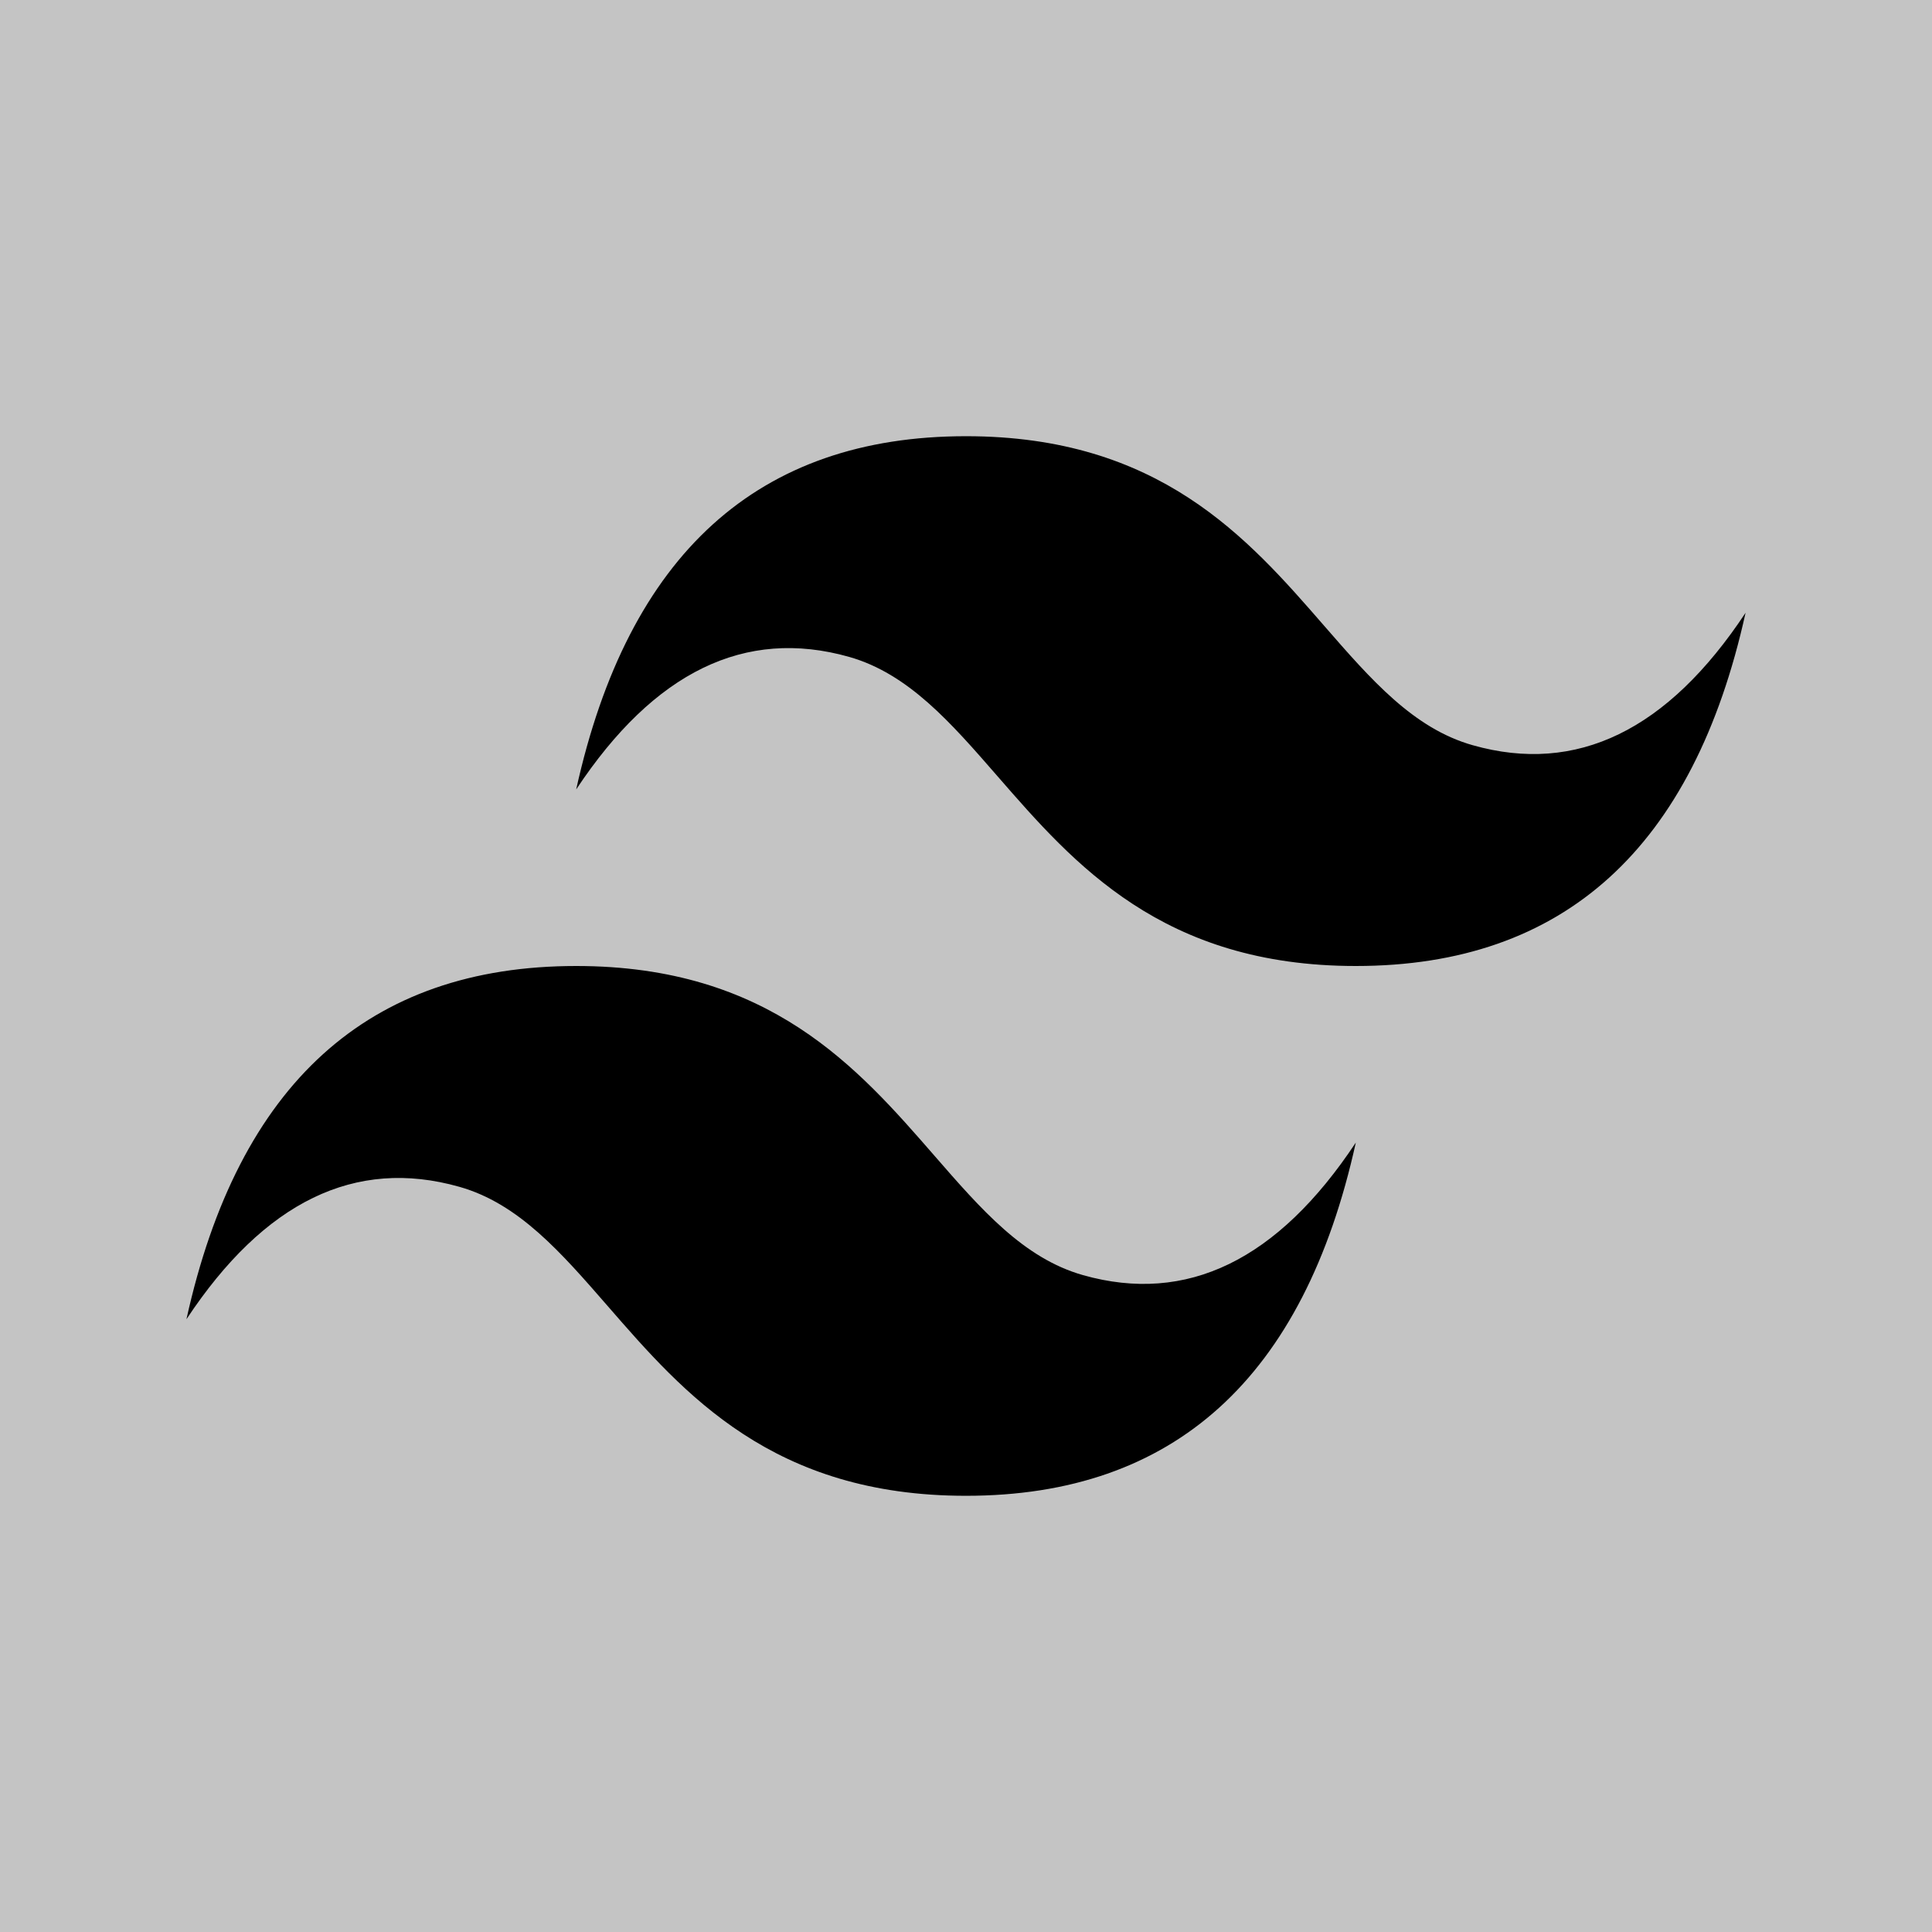 <svg xmlns="http://www.w3.org/2000/svg" width="180" height="180" viewBox="0 0 180 180">
  <g id="tailwind" transform="translate(-20 -20)">
    <rect id="Rectangle_1" data-name="Rectangle 1" width="180" height="180" transform="translate(20 20)" fill="#c4c4c4"/>
    <g id="tailwind-2" data-name="tailwind" transform="translate(37.37 60.64)">
      <path id="Path_2" data-name="Path 2" d="M72.79.18Q43.744.18,36.471,33.09,47.374,16.635,61.9,20.74c5.52,1.57,9.467,6.11,13.844,11.14,7.12,8.18,15.365,17.66,33.366,17.66q29.046,0,36.311-32.91Q134.529,33.085,120,28.97c-5.52-1.56-9.475-6.11-13.844-11.13C99.036,9.65,90.791.18,72.79.18ZM36.471,49.54Q7.425,49.54.16,82.45,11.051,66,25.58,70.11c5.529,1.56,9.475,6.11,13.844,11.13C46.544,89.43,54.789,98.9,72.79,98.9q29.059,0,36.319-32.91Q98.2,82.445,83.689,78.34c-5.529-1.57-9.475-6.11-13.853-11.14-7.12-8.18-15.365-17.66-33.366-17.66Z" transform="translate(-0.16 -0.18)"/>
    </g>
  </g>
</svg>
